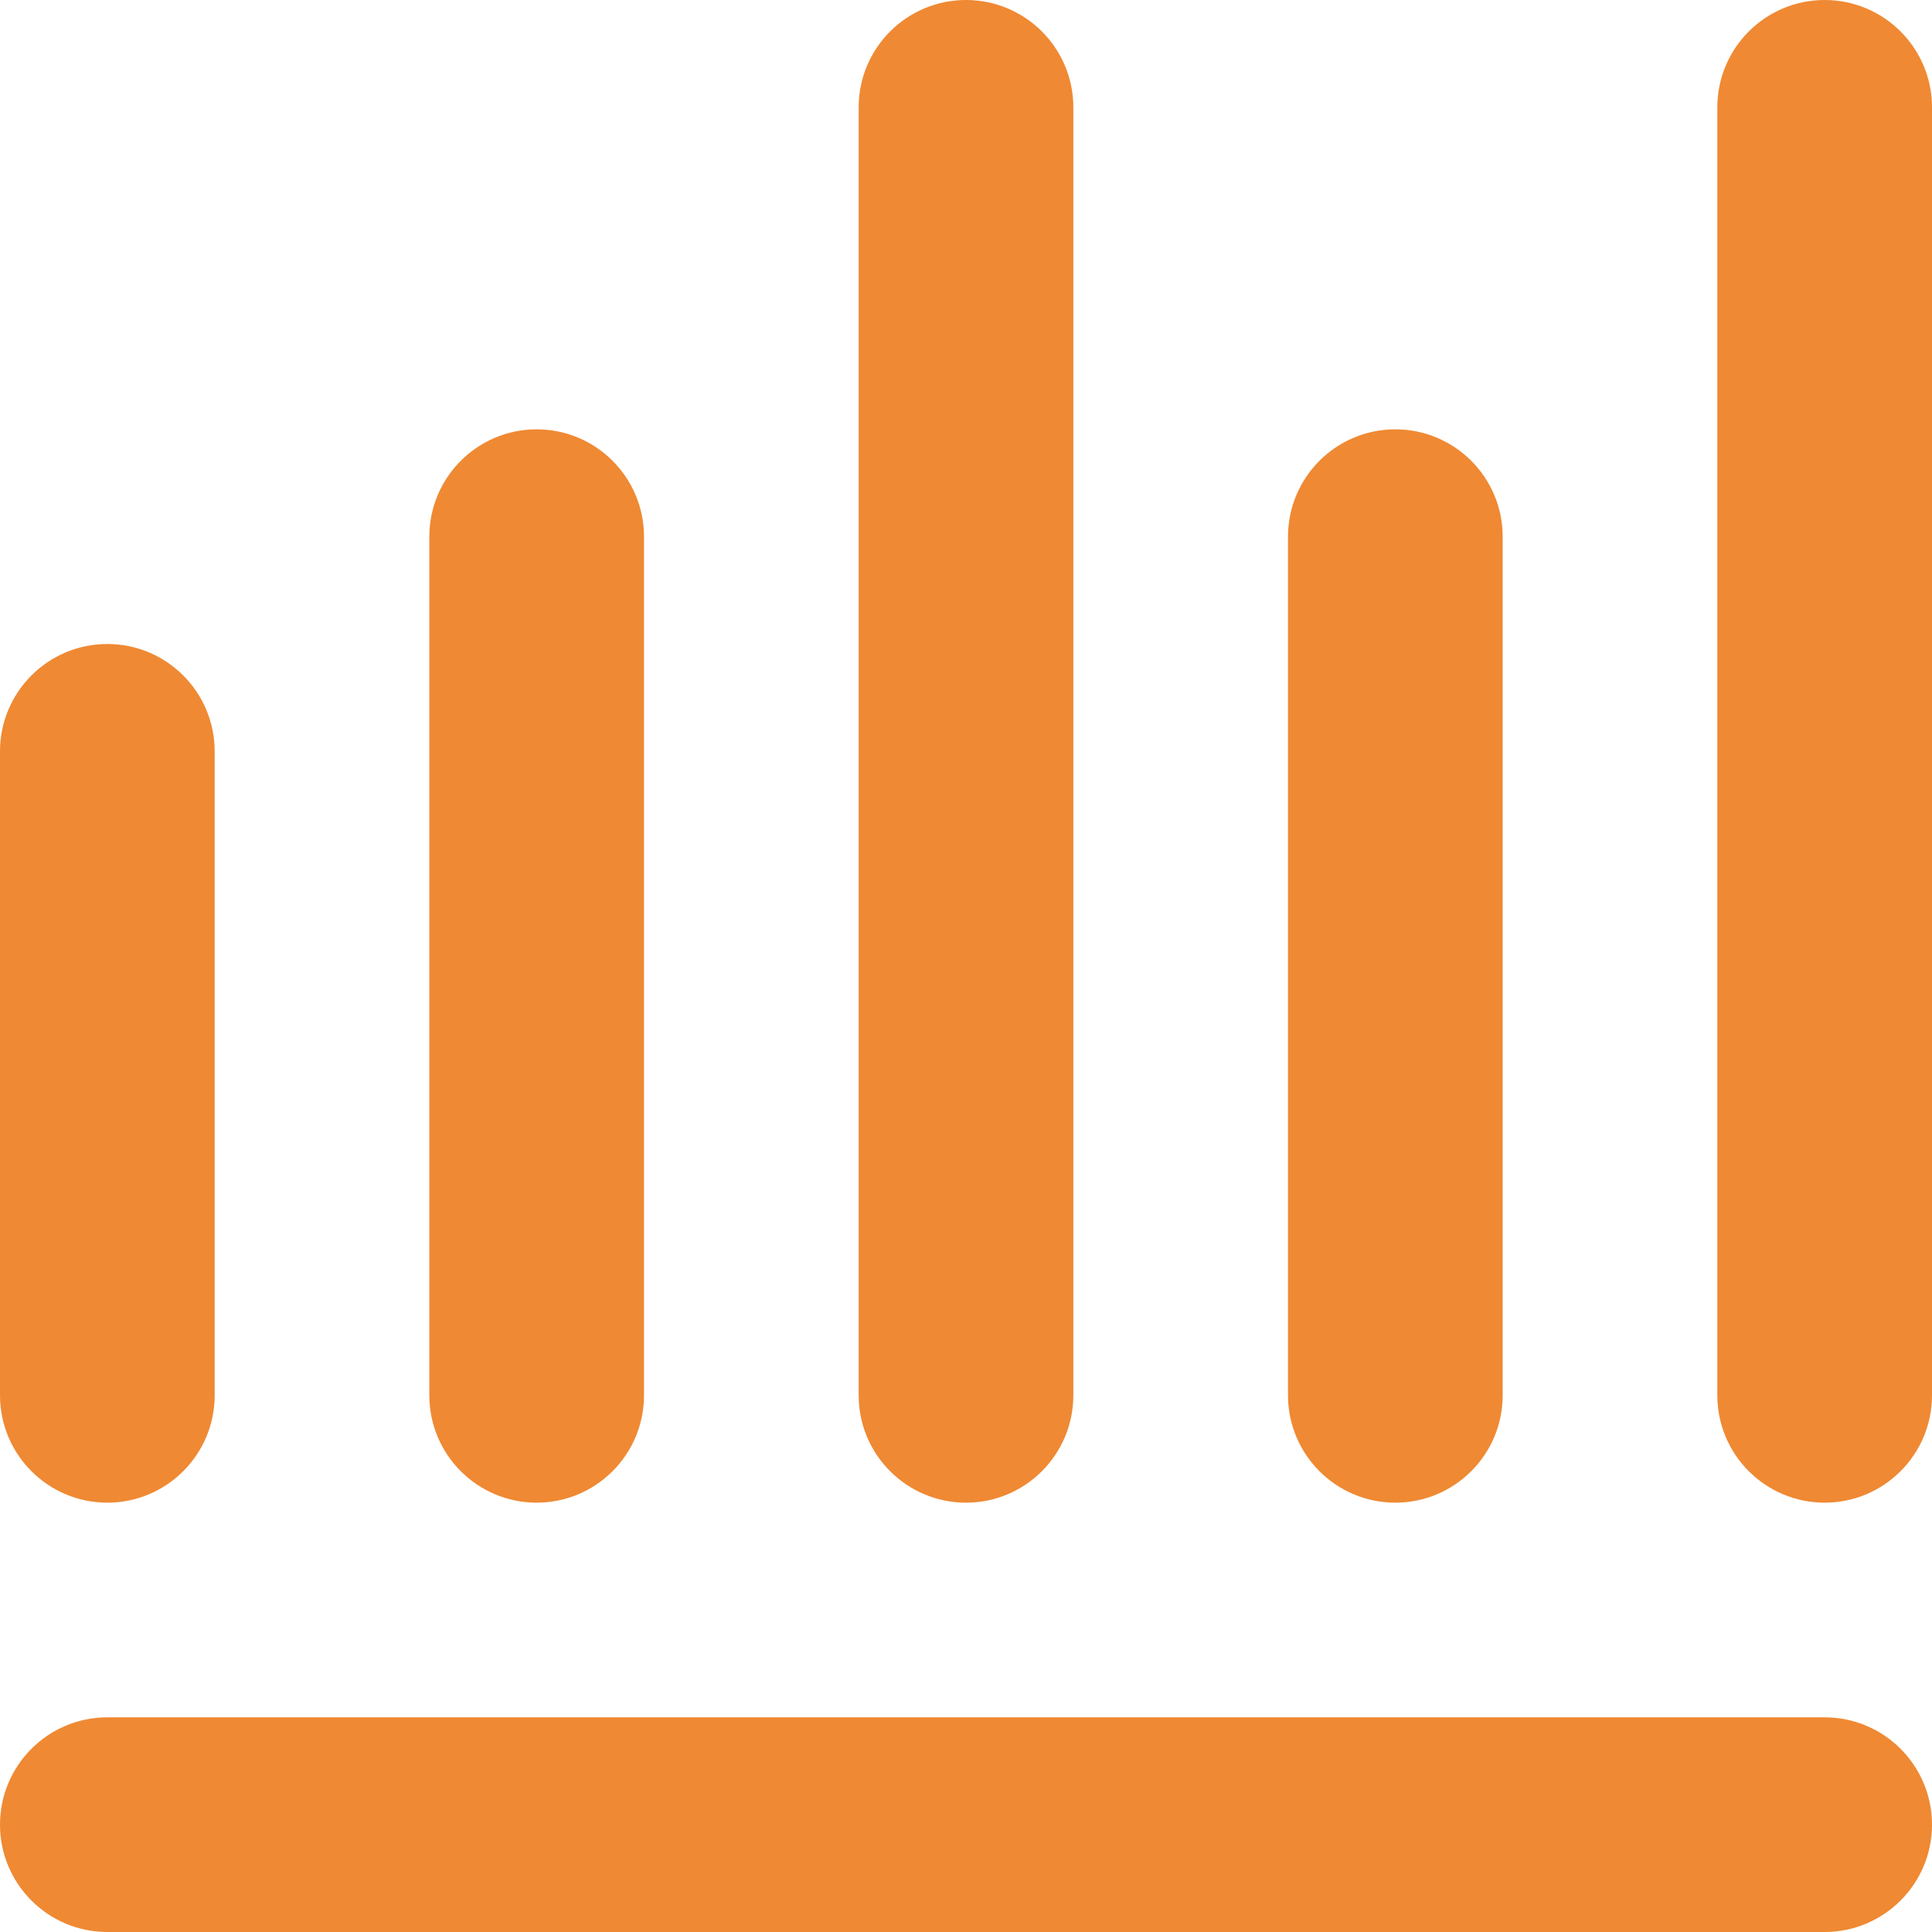 <?xml version="1.0" encoding="UTF-8"?>
<svg width="18px" height="18px" viewBox="0 0 18 18" version="1.1" xmlns="http://www.w3.org/2000/svg" xmlns:xlink="http://www.w3.org/1999/xlink">
    <!-- Generator: Sketch 52.6 (67491) - http://www.bohemiancoding.com/sketch -->
    <title>icon-statistics</title>
    <desc>Created with Sketch.</desc>
    <g id="Page-1" stroke="none" stroke-width="1" fill="none" fill-rule="evenodd">
        <g id="icon-statistics" fill="#EF8933">
            <path d="M17,14 C16.448,14 16,13.552 16,13 L16,1 C16,0.448 16.448,1.01453063e-16 17,0 C17.552,-1.01453063e-16 18,0.448 18,1 L18,13 C18,13.552 17.552,14 17,14 Z M13,14 C12.448,14 12,13.552 12,13 L12,5 C12,4.448 12.448,4 13,4 C13.552,4 14,4.448 14,5 L14,13 C14,13.552 13.552,14 13,14 Z M9,14 C8.448,14 8,13.552 8,13 L8,1 C8,0.448 8.448,1.01453063e-16 9,0 C9.552,-1.01453063e-16 10,0.448 10,1 L10,13 C10,13.552 9.552,14 9,14 Z M5,14 C4.448,14 4,13.552 4,13 L4,5 C4,4.448 4.448,4 5,4 C5.552,4 6,4.448 6,5 L6,13 C6,13.552 5.552,14 5,14 Z M1,14 C0.448,14 6.76353751e-17,13.552 0,13 L0,7 C-6.76353751e-17,6.448 0.448,6 1,6 C1.552,6 2,6.448 2,7 L2,13 C2,13.552 1.552,14 1,14 Z M1,16 L17,16 C17.552,16 18,16.448 18,17 C18,17.552 17.552,18 17,18 L1,18 C0.448,18 6.76353751e-17,17.552 0,17 C-6.76353751e-17,16.448 0.448,16 1,16 Z" id="Shape"></path>
        </g>
    </g>
</svg>
